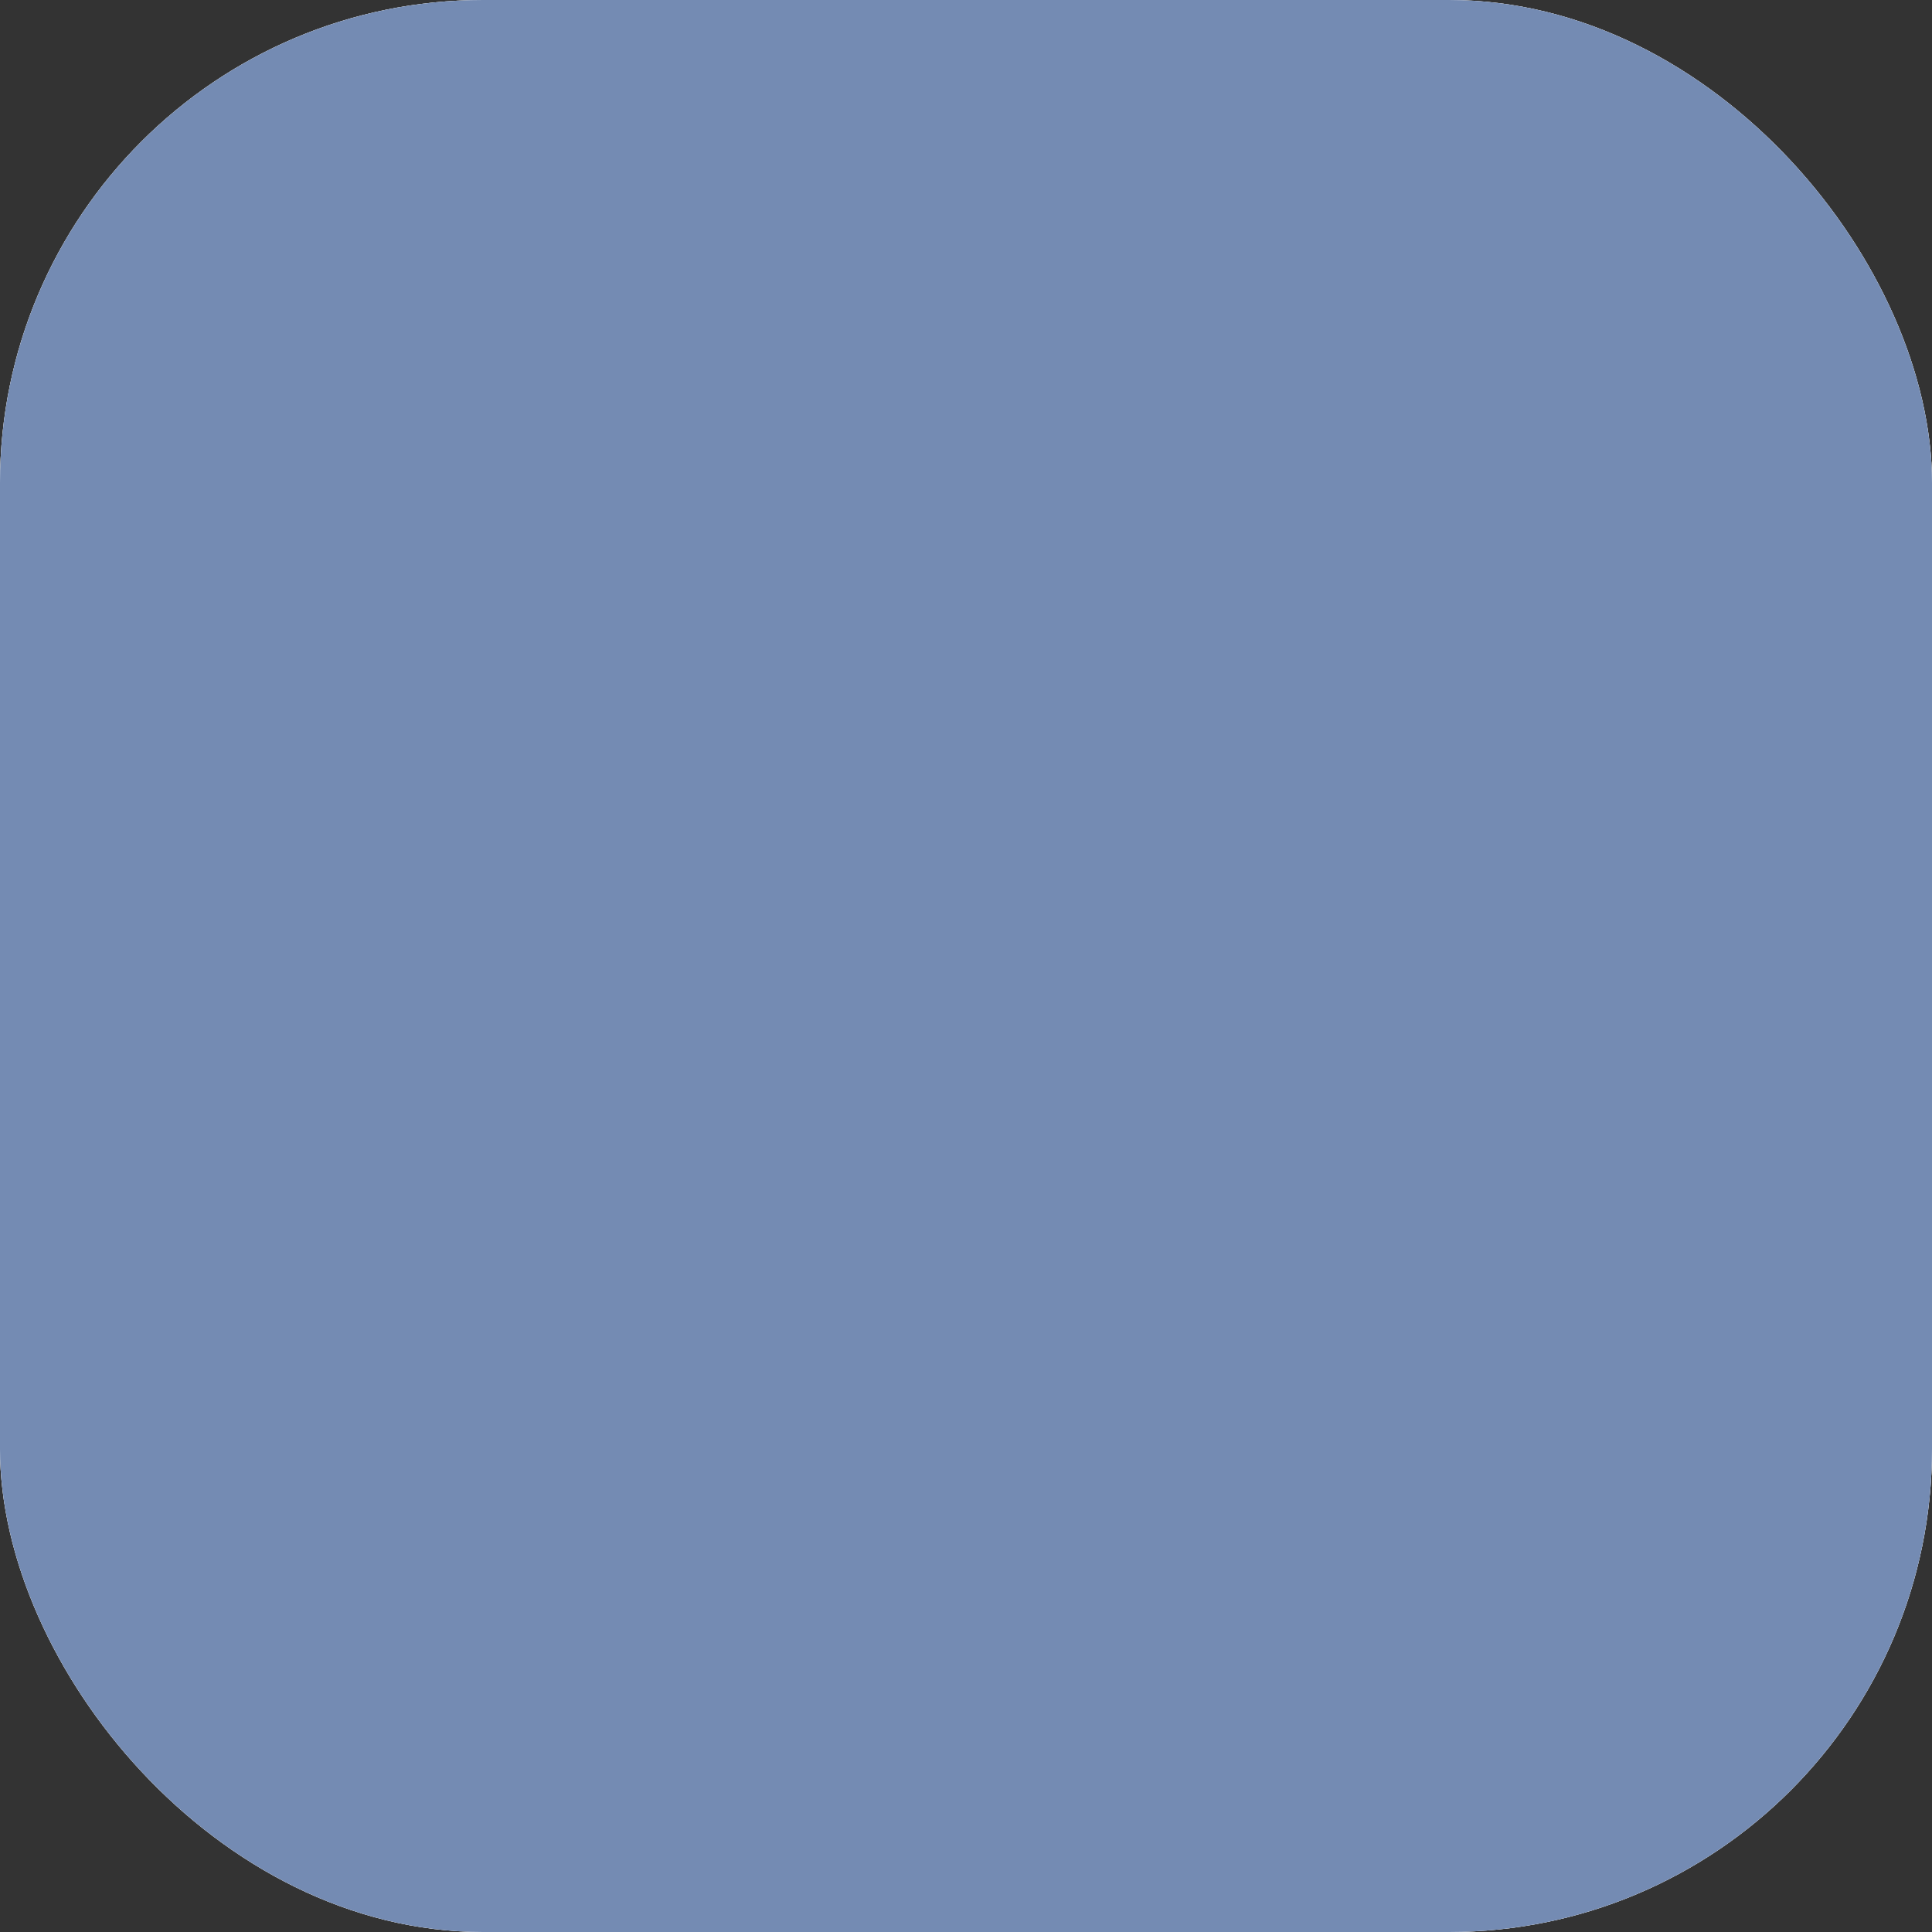 <svg width="24" height="24" viewBox="0 0 24 24" fill="none" xmlns="http://www.w3.org/2000/svg">
<rect x="0" y="0" width="24" height="24" fill="#333333" stroke="none"/>
<rect width="24" height="24" rx="6" fill="#D9D9D9"/>
<rect width="24" height="24" rx="6" fill="#F1F1F1"/>
<path d="M2.158 10.153L1.697 9.03L1.241 10.153M12.307 9.707C12.214 9.761 12.106 9.766 11.973 9.766H11.159V9.138H11.988C12.106 9.138 12.228 9.143 12.307 9.187C12.395 9.226 12.449 9.315 12.449 9.437C12.449 9.56 12.395 9.663 12.307 9.707ZM18.144 10.153L17.678 9.03L17.217 10.153H18.144ZM7.269 11.37H6.578L6.573 9.162L5.597 11.37H5.008L4.027 9.162V11.37H2.659L2.399 10.742H1.001L0.741 11.37H0.01L1.212 8.554H2.212L3.36 11.218V8.554H4.459L5.342 10.463L6.151 8.554H7.269V11.37ZM10.016 11.37H7.77V8.554H10.016V9.143H8.441V9.648H9.982V10.222H8.447V10.786H10.021V11.37H10.016V11.37ZM13.19 9.309C13.19 9.761 12.89 9.991 12.714 10.06C12.861 10.114 12.989 10.217 13.047 10.295C13.141 10.437 13.16 10.56 13.16 10.81V11.364H12.483L12.479 11.011C12.479 10.839 12.493 10.599 12.371 10.462C12.273 10.363 12.121 10.339 11.88 10.339H11.159V11.364H10.487V8.553H12.037C12.38 8.553 12.635 8.563 12.851 8.685C13.062 8.814 13.19 8.996 13.19 9.309ZM14.264 11.37H13.577V8.554H14.264V11.37ZM22.235 11.37H21.283L20.007 9.256V11.37H18.639L18.379 10.742H16.981L16.726 11.37H15.936C15.607 11.37 15.195 11.296 14.96 11.06C14.724 10.82 14.601 10.496 14.601 9.986C14.601 9.57 14.675 9.187 14.964 8.888C15.18 8.662 15.524 8.559 15.985 8.559H16.637V9.162H16C15.755 9.162 15.617 9.196 15.48 9.329C15.367 9.446 15.289 9.672 15.289 9.966C15.289 10.27 15.347 10.486 15.475 10.628C15.578 10.741 15.769 10.775 15.946 10.775H16.25L17.196 8.563H18.207L19.345 11.227V8.553H20.37L21.552 10.515V8.553H22.244L22.235 11.37ZM0 11.919H1.148L1.408 11.291H1.987L2.247 11.919H4.508V11.444L4.709 11.924H5.882L6.082 11.439V11.924H11.703L11.699 10.899H11.806C11.885 10.904 11.905 10.909 11.905 11.037V11.929H14.813V11.689C15.049 11.816 15.412 11.929 15.893 11.929H17.114L17.374 11.301H17.953L18.208 11.929H20.567V11.336L20.925 11.929H22.834V8H20.965V8.466L20.705 8H18.787V8.466L18.547 8H15.957C15.525 8 15.142 8.059 14.834 8.231V8H13.043V8.231C12.847 8.059 12.582 8 12.283 8H5.744L5.307 9.015L4.856 8H2.796V8.466L2.57 8H0.814L0 9.859V11.919Z" fill="#F1F1F1"/>
<path d="M23.994 13.999H22.768C22.645 13.999 22.562 14.003 22.493 14.048C22.424 14.092 22.395 14.161 22.395 14.248C22.395 14.356 22.454 14.425 22.542 14.459C22.611 14.484 22.689 14.494 22.802 14.494L23.165 14.504C23.533 14.513 23.778 14.577 23.93 14.729C23.96 14.749 23.974 14.774 23.994 14.798M23.994 15.858C23.832 16.099 23.513 16.216 23.082 16.216H21.782V15.613H23.077C23.204 15.613 23.297 15.598 23.351 15.544C23.4 15.5 23.43 15.437 23.43 15.363C23.43 15.279 23.396 15.215 23.347 15.176C23.298 15.132 23.229 15.112 23.111 15.112C22.479 15.093 21.689 15.132 21.689 14.239C21.689 13.832 21.949 13.4 22.655 13.4H23.994V12.841H22.749C22.371 12.841 22.101 12.929 21.905 13.071V12.841H20.061C19.766 12.841 19.418 12.914 19.256 13.071V12.841H15.965V13.071C15.704 12.88 15.263 12.841 15.057 12.841H12.889V13.071C12.683 12.87 12.222 12.841 11.943 12.841H9.514L8.96 13.444L8.44 12.841H4.81V16.77H8.372L8.946 16.157L9.485 16.77H11.678V15.848H11.894C12.183 15.852 12.526 15.843 12.83 15.71V16.77H14.64V15.745H14.729C14.842 15.745 14.851 15.749 14.851 15.862V16.77H20.35C20.698 16.77 21.066 16.681 21.268 16.52V16.77H23.014C23.377 16.77 23.73 16.721 24 16.588V15.858H23.994V15.858ZM21.311 14.73C21.443 14.867 21.512 15.039 21.512 15.328C21.512 15.937 21.134 16.216 20.452 16.216H19.142V15.613H20.447C20.575 15.613 20.663 15.598 20.722 15.544C20.766 15.5 20.8 15.437 20.8 15.363C20.8 15.279 20.766 15.215 20.717 15.176C20.668 15.132 20.594 15.112 20.477 15.112C19.849 15.093 19.059 15.132 19.059 14.239C19.059 13.832 19.314 13.4 20.02 13.4H21.369V13.999H20.133C20.01 13.999 19.932 14.003 19.864 14.048C19.79 14.092 19.761 14.161 19.761 14.248C19.761 14.356 19.825 14.425 19.908 14.459C19.977 14.484 20.055 14.494 20.168 14.494L20.531 14.504C20.909 14.514 21.159 14.577 21.311 14.73ZM15.238 14.558C15.15 14.612 15.037 14.617 14.905 14.617H14.086V13.984H14.915C15.032 13.984 15.155 13.989 15.234 14.033C15.322 14.077 15.371 14.165 15.371 14.288C15.376 14.406 15.322 14.504 15.238 14.558ZM15.645 14.906C15.797 14.96 15.92 15.058 15.974 15.142C16.067 15.279 16.082 15.406 16.087 15.657V16.216H15.41V15.863C15.41 15.691 15.425 15.441 15.302 15.313C15.204 15.21 15.052 15.19 14.807 15.19H14.086V16.22H13.409V13.405H14.963C15.302 13.405 15.552 13.419 15.773 13.537C15.983 13.665 16.121 13.841 16.121 14.165C16.121 14.607 15.822 14.838 15.645 14.906ZM16.494 13.4H18.741V13.984H17.166V14.494H18.706V15.068H17.166V15.627L18.741 15.632V16.216H16.494V13.4ZM11.952 14.7H11.084V13.984H11.962C12.207 13.984 12.374 14.082 12.374 14.328C12.374 14.573 12.212 14.7 11.952 14.7ZM10.412 15.961L9.376 14.813L10.412 13.704V15.961ZM7.743 15.627H6.091V15.068H7.567V14.494H6.091V13.984H7.778L8.514 14.803L7.743 15.627ZM13.095 14.328C13.095 15.112 12.511 15.27 11.922 15.27H11.083V16.216H9.774L8.945 15.284L8.081 16.216H5.418V13.401H8.125L8.954 14.323L9.813 13.401H11.961C12.496 13.4 13.095 13.547 13.095 14.328Z" fill="#F1F1F1"/>
<rect width="24" height="24" rx="6" fill="#748BB3"/>
</svg>
